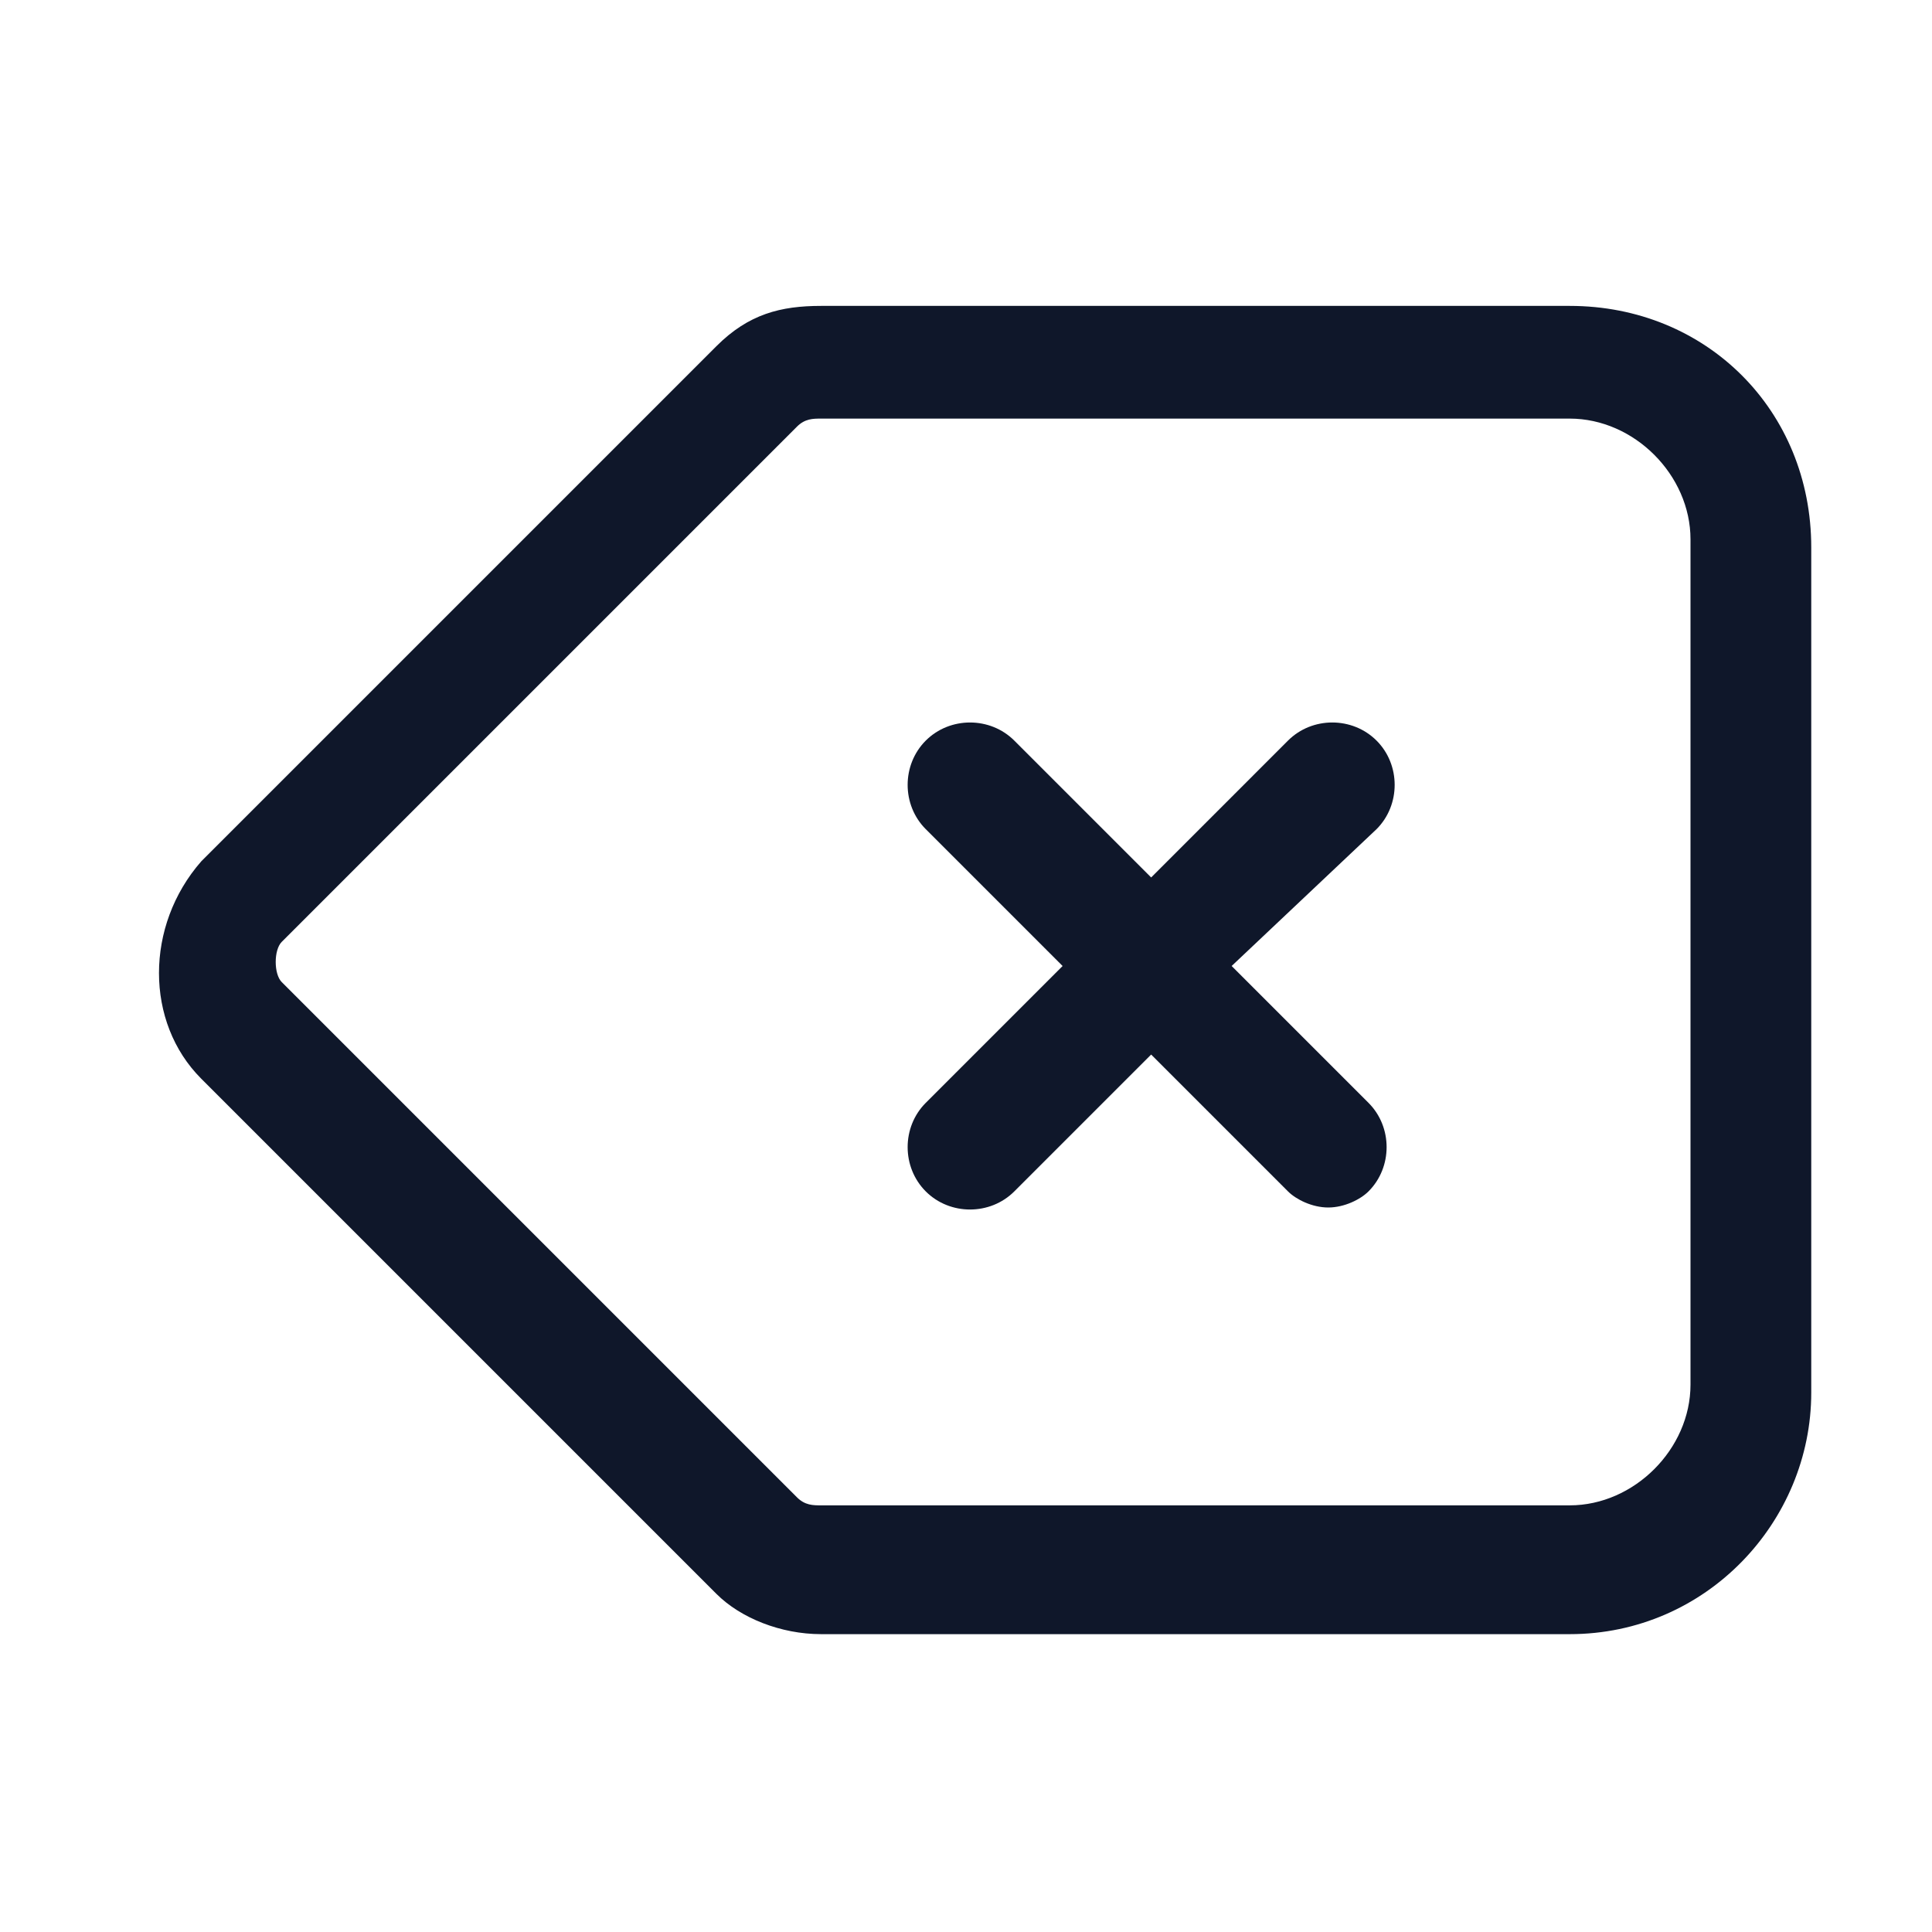 <?xml version="1.0" encoding="utf-8"?>
<!-- Generator: Adobe Illustrator 28.4.1, SVG Export Plug-In . SVG Version: 6.00 Build 0)  -->
<svg version="1.1" id="Layer_1" xmlns="http://www.w3.org/2000/svg" xmlns:xlink="http://www.w3.org/1999/xlink" x="0px" y="0px"
	 viewBox="0 0 24 24" style="enable-background:new 0 0 24 24;" xml:space="preserve">
<style type="text/css">
	.st0{fill:#0F172A;}
</style>
<g>
	<path class="st0" d="M19.5,20.3h-9.3c-0.5,0-1-0.2-1.3-0.5l-6.4-6.4c-0.7-0.7-0.7-1.9,0-2.7l6.4-6.4c0.4-0.4,0.8-0.5,1.3-0.5h9.3
		c1.7,0,3,1.3,3,3v10.5C22.5,18.9,21.2,20.3,19.5,20.3z M10.2,5.2c-0.1,0-0.2,0-0.3,0.1l-6.4,6.4c-0.1,0.1-0.1,0.4,0,0.5l6.4,6.4
		c0.1,0.1,0.2,0.1,0.3,0.1h9.3c0.8,0,1.5-0.7,1.5-1.5V6.7c0-0.8-0.7-1.5-1.5-1.5H10.2z M16.5,15c-0.2,0-0.4-0.1-0.5-0.2l-1.7-1.7
		l-1.7,1.7c-0.3,0.3-0.8,0.3-1.1,0s-0.3-0.8,0-1.1l1.7-1.7l-1.7-1.7c-0.3-0.3-0.3-0.8,0-1.1s0.8-0.3,1.1,0l1.7,1.7L16,9.2
		c0.3-0.3,0.8-0.3,1.1,0s0.3,0.8,0,1.1L15.3,12l1.7,1.7c0.3,0.3,0.3,0.8,0,1.1C16.9,14.9,16.7,15,16.5,15z"/>
</g>
</svg>
